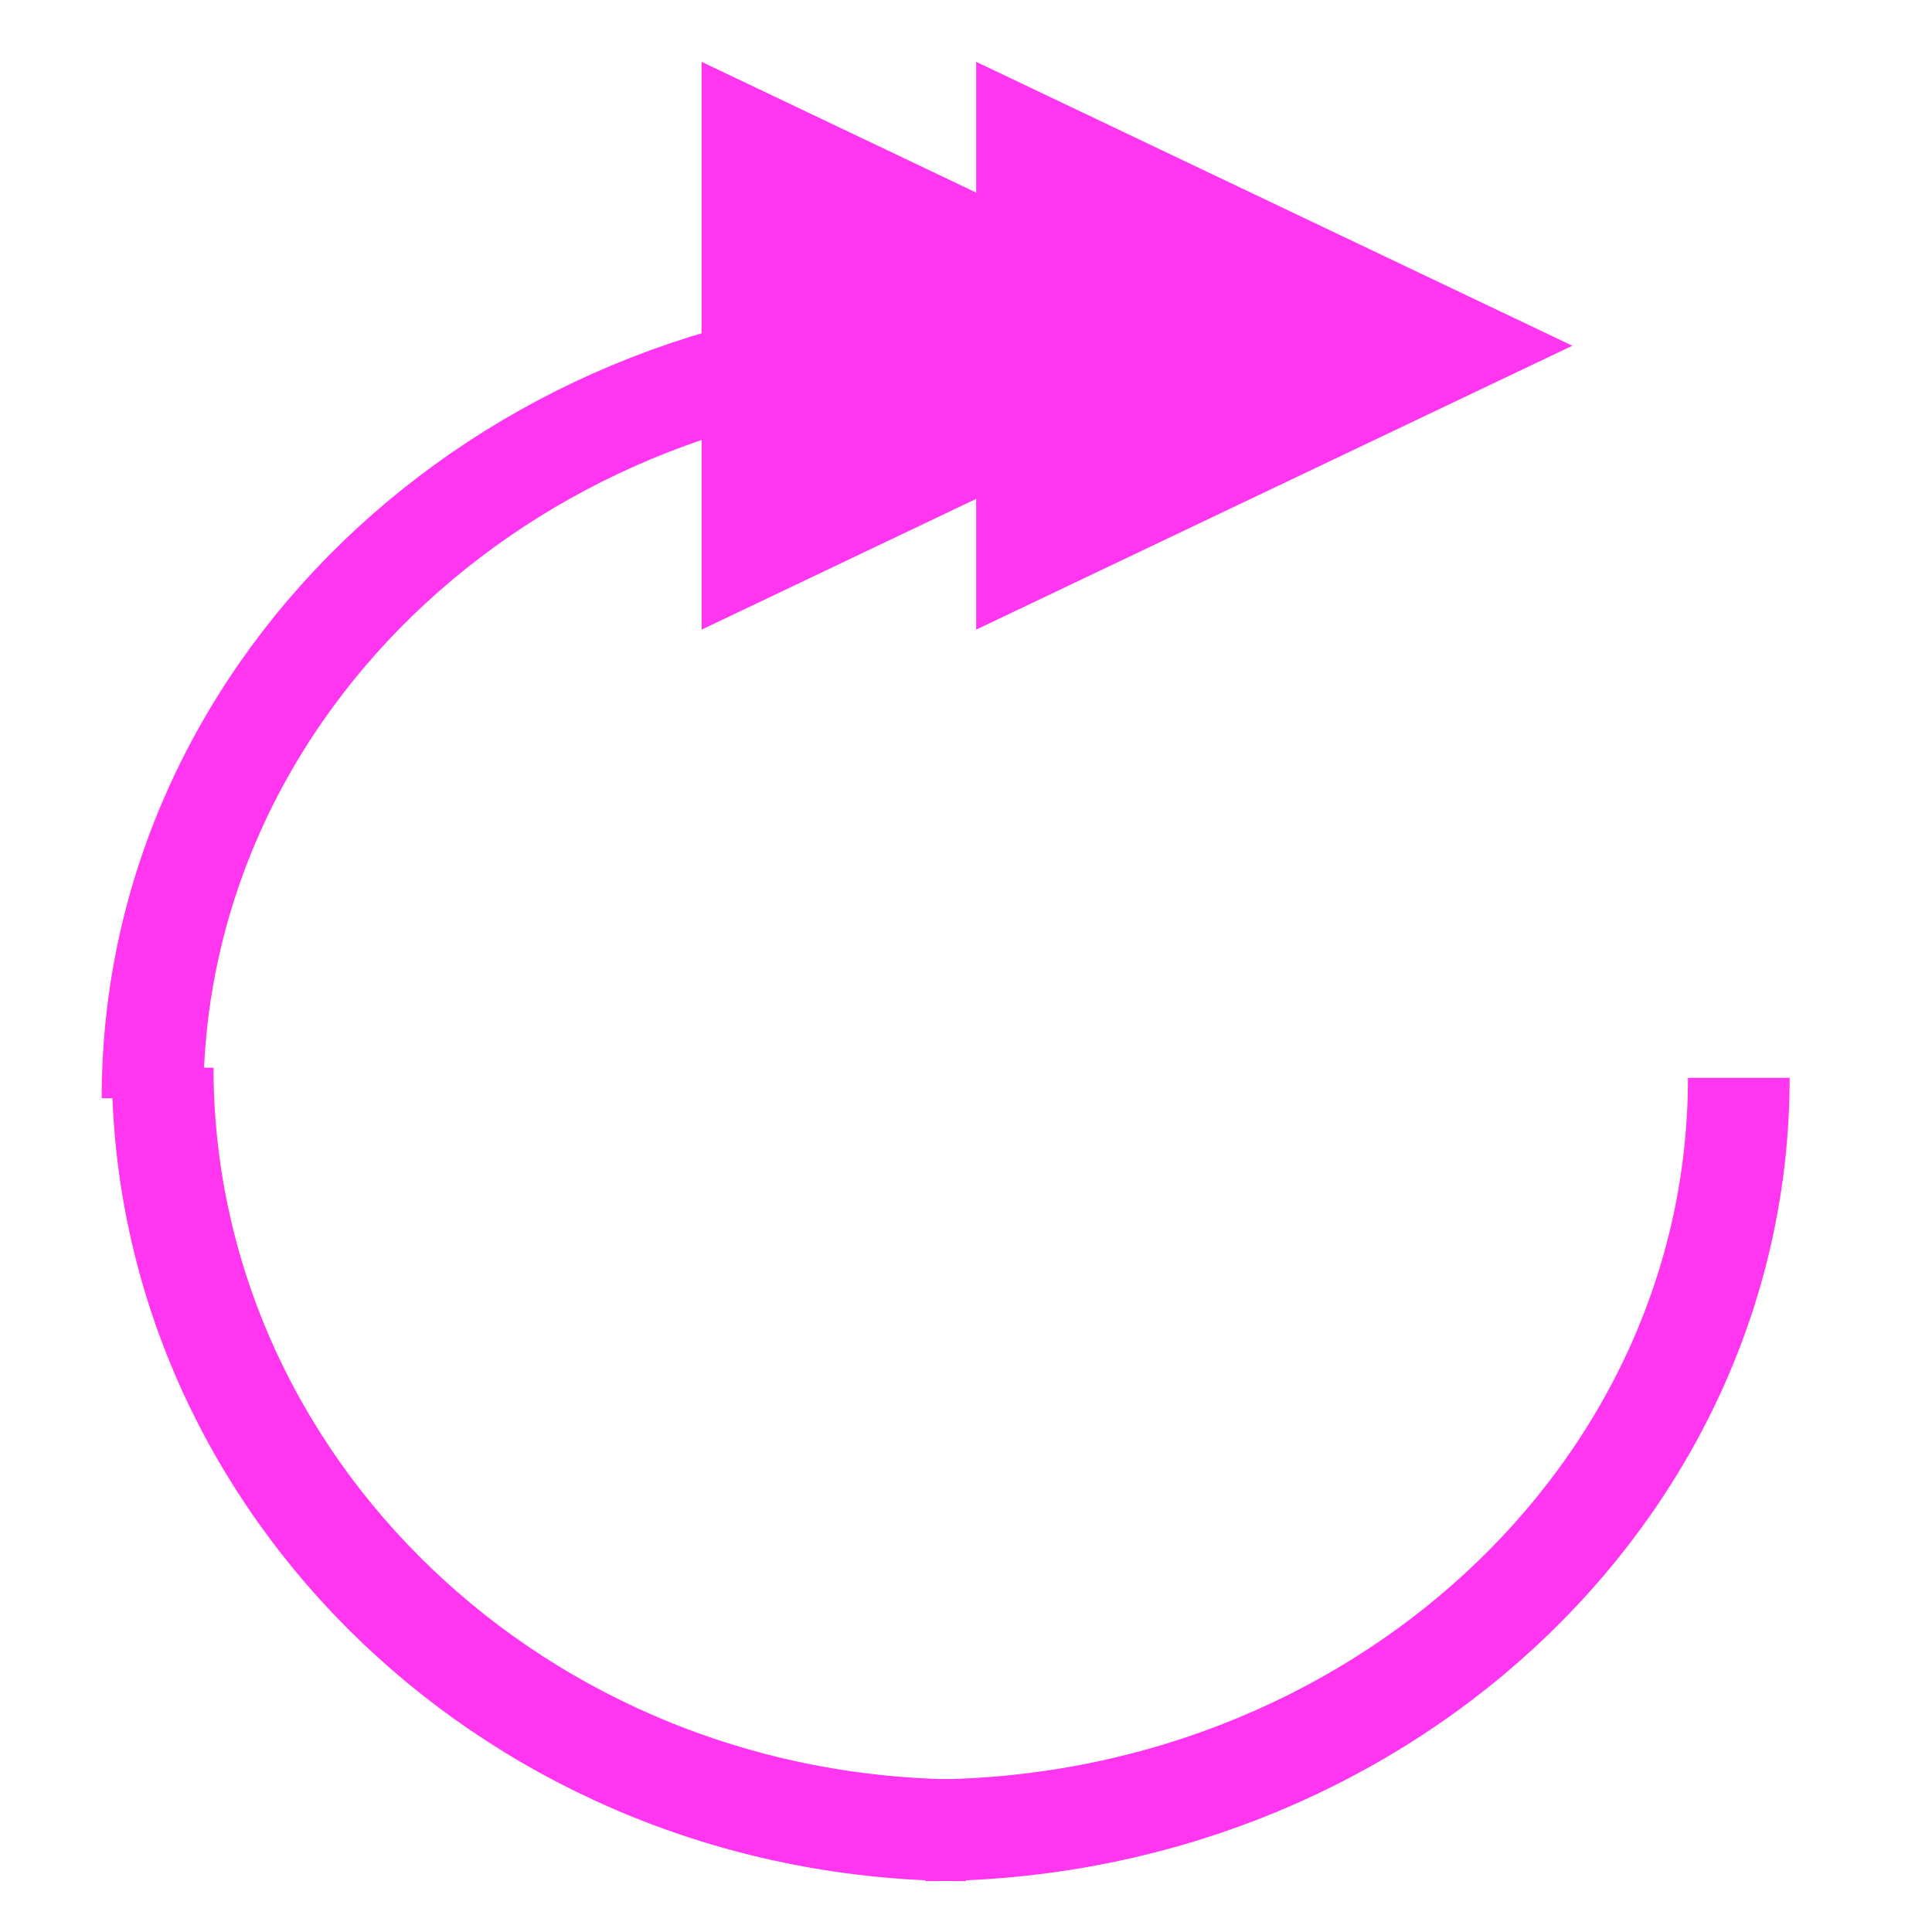 <?xml version="1.0" encoding="utf-8"?>
<!-- Generator: Adobe Illustrator 23.0.6, SVG Export Plug-In . SVG Version: 6.00 Build 0)  -->
<svg version="1.1" id="Layer_1" xmlns="http://www.w3.org/2000/svg" xmlns:xlink="http://www.w3.org/1999/xlink" x="0px" y="0px"
	 viewBox="0 0 19 19" style="enable-background:new 0 0 19 19;" xml:space="preserve">
<style type="text/css">
	.st0{fill:none;stroke:#FF35F0;}
	.st1{fill:#FF35F0;stroke:#FF35F0;stroke-miterlimit:10;}
</style>
<title>2</title>
<g id="jumpforward">
	<path class="st0" d="M9.5,3.4c-4.4,0-8,3.3-8,7.4c0,0,0,0,0,0l0,0"/>
	<path class="st1" d="M11.6,3.4l-4.2,2v-4L11.6,3.4z"/>
	<path class="st1" d="M14.3,3.4l-4.2,2v-4L14.3,3.4z"/>
	<path class="st0" d="M1.6,10.5c0,4.1,3.5,7.5,7.9,7.5c0,0,0,0,0,0l0,0"/>
	<path class="st0" d="M9.1,18c4.4,0,8-3.3,8-7.4c0,0,0,0,0,0l0,0"/>
</g>
</svg>
